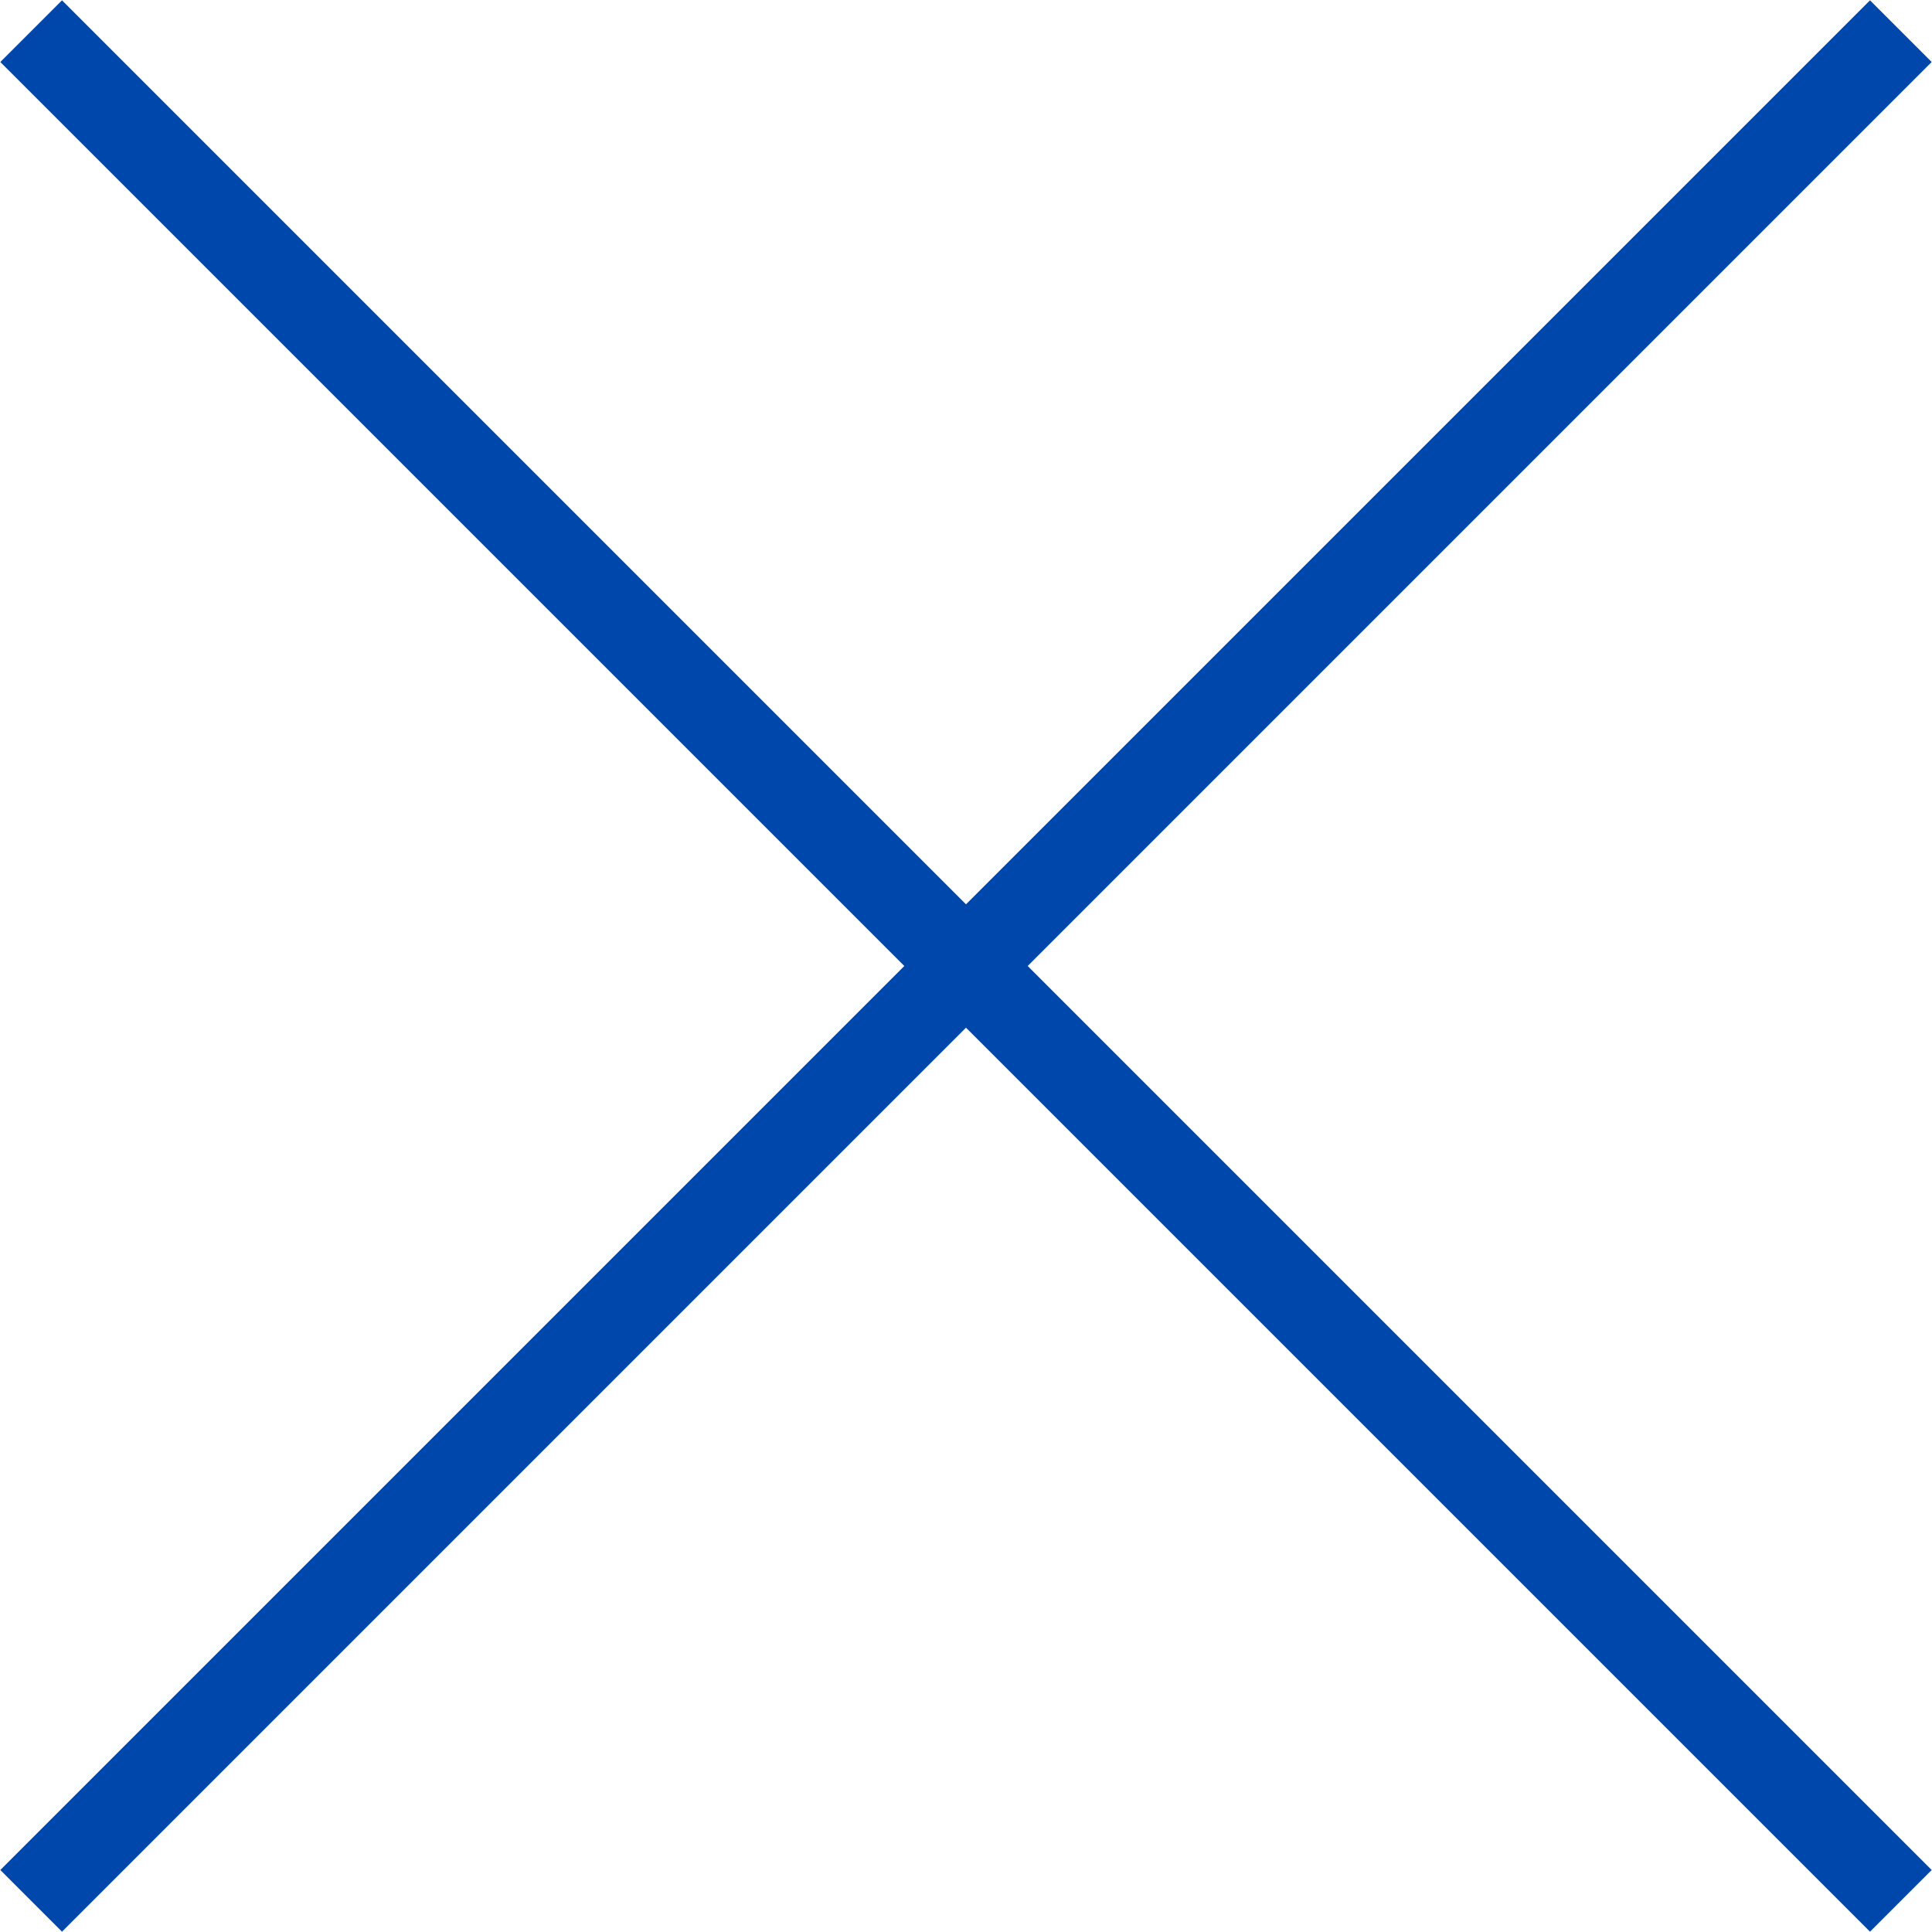 <?xml version="1.0" encoding="UTF-8"?>
<svg id="uuid-28693eb3-48e2-449e-8b4f-b92edcf59b7a" data-name="Layer 2" xmlns="http://www.w3.org/2000/svg" width="31" height="31" viewBox="0 0 31 31">
  <defs>
    <style>
      .uuid-d606ba68-e9c3-4eab-b296-10f452dd1b08 {
        fill: none;
        stroke: #0047ab;
        stroke-miterlimit: 10;
        stroke-width: 1.4px;
      }
    </style>
  </defs>
  <g id="uuid-43837c83-f516-492b-a4e1-0de1055aeb56" data-name="Layer 1">
    <g>
      <line class="uuid-d606ba68-e9c3-4eab-b296-10f452dd1b08" x1=".5" y1=".5" x2="30.5" y2="30.5"/>
      <line class="uuid-d606ba68-e9c3-4eab-b296-10f452dd1b08" x1="30.5" y1=".5" x2=".5" y2="30.5"/>
    </g>
  </g>
</svg>